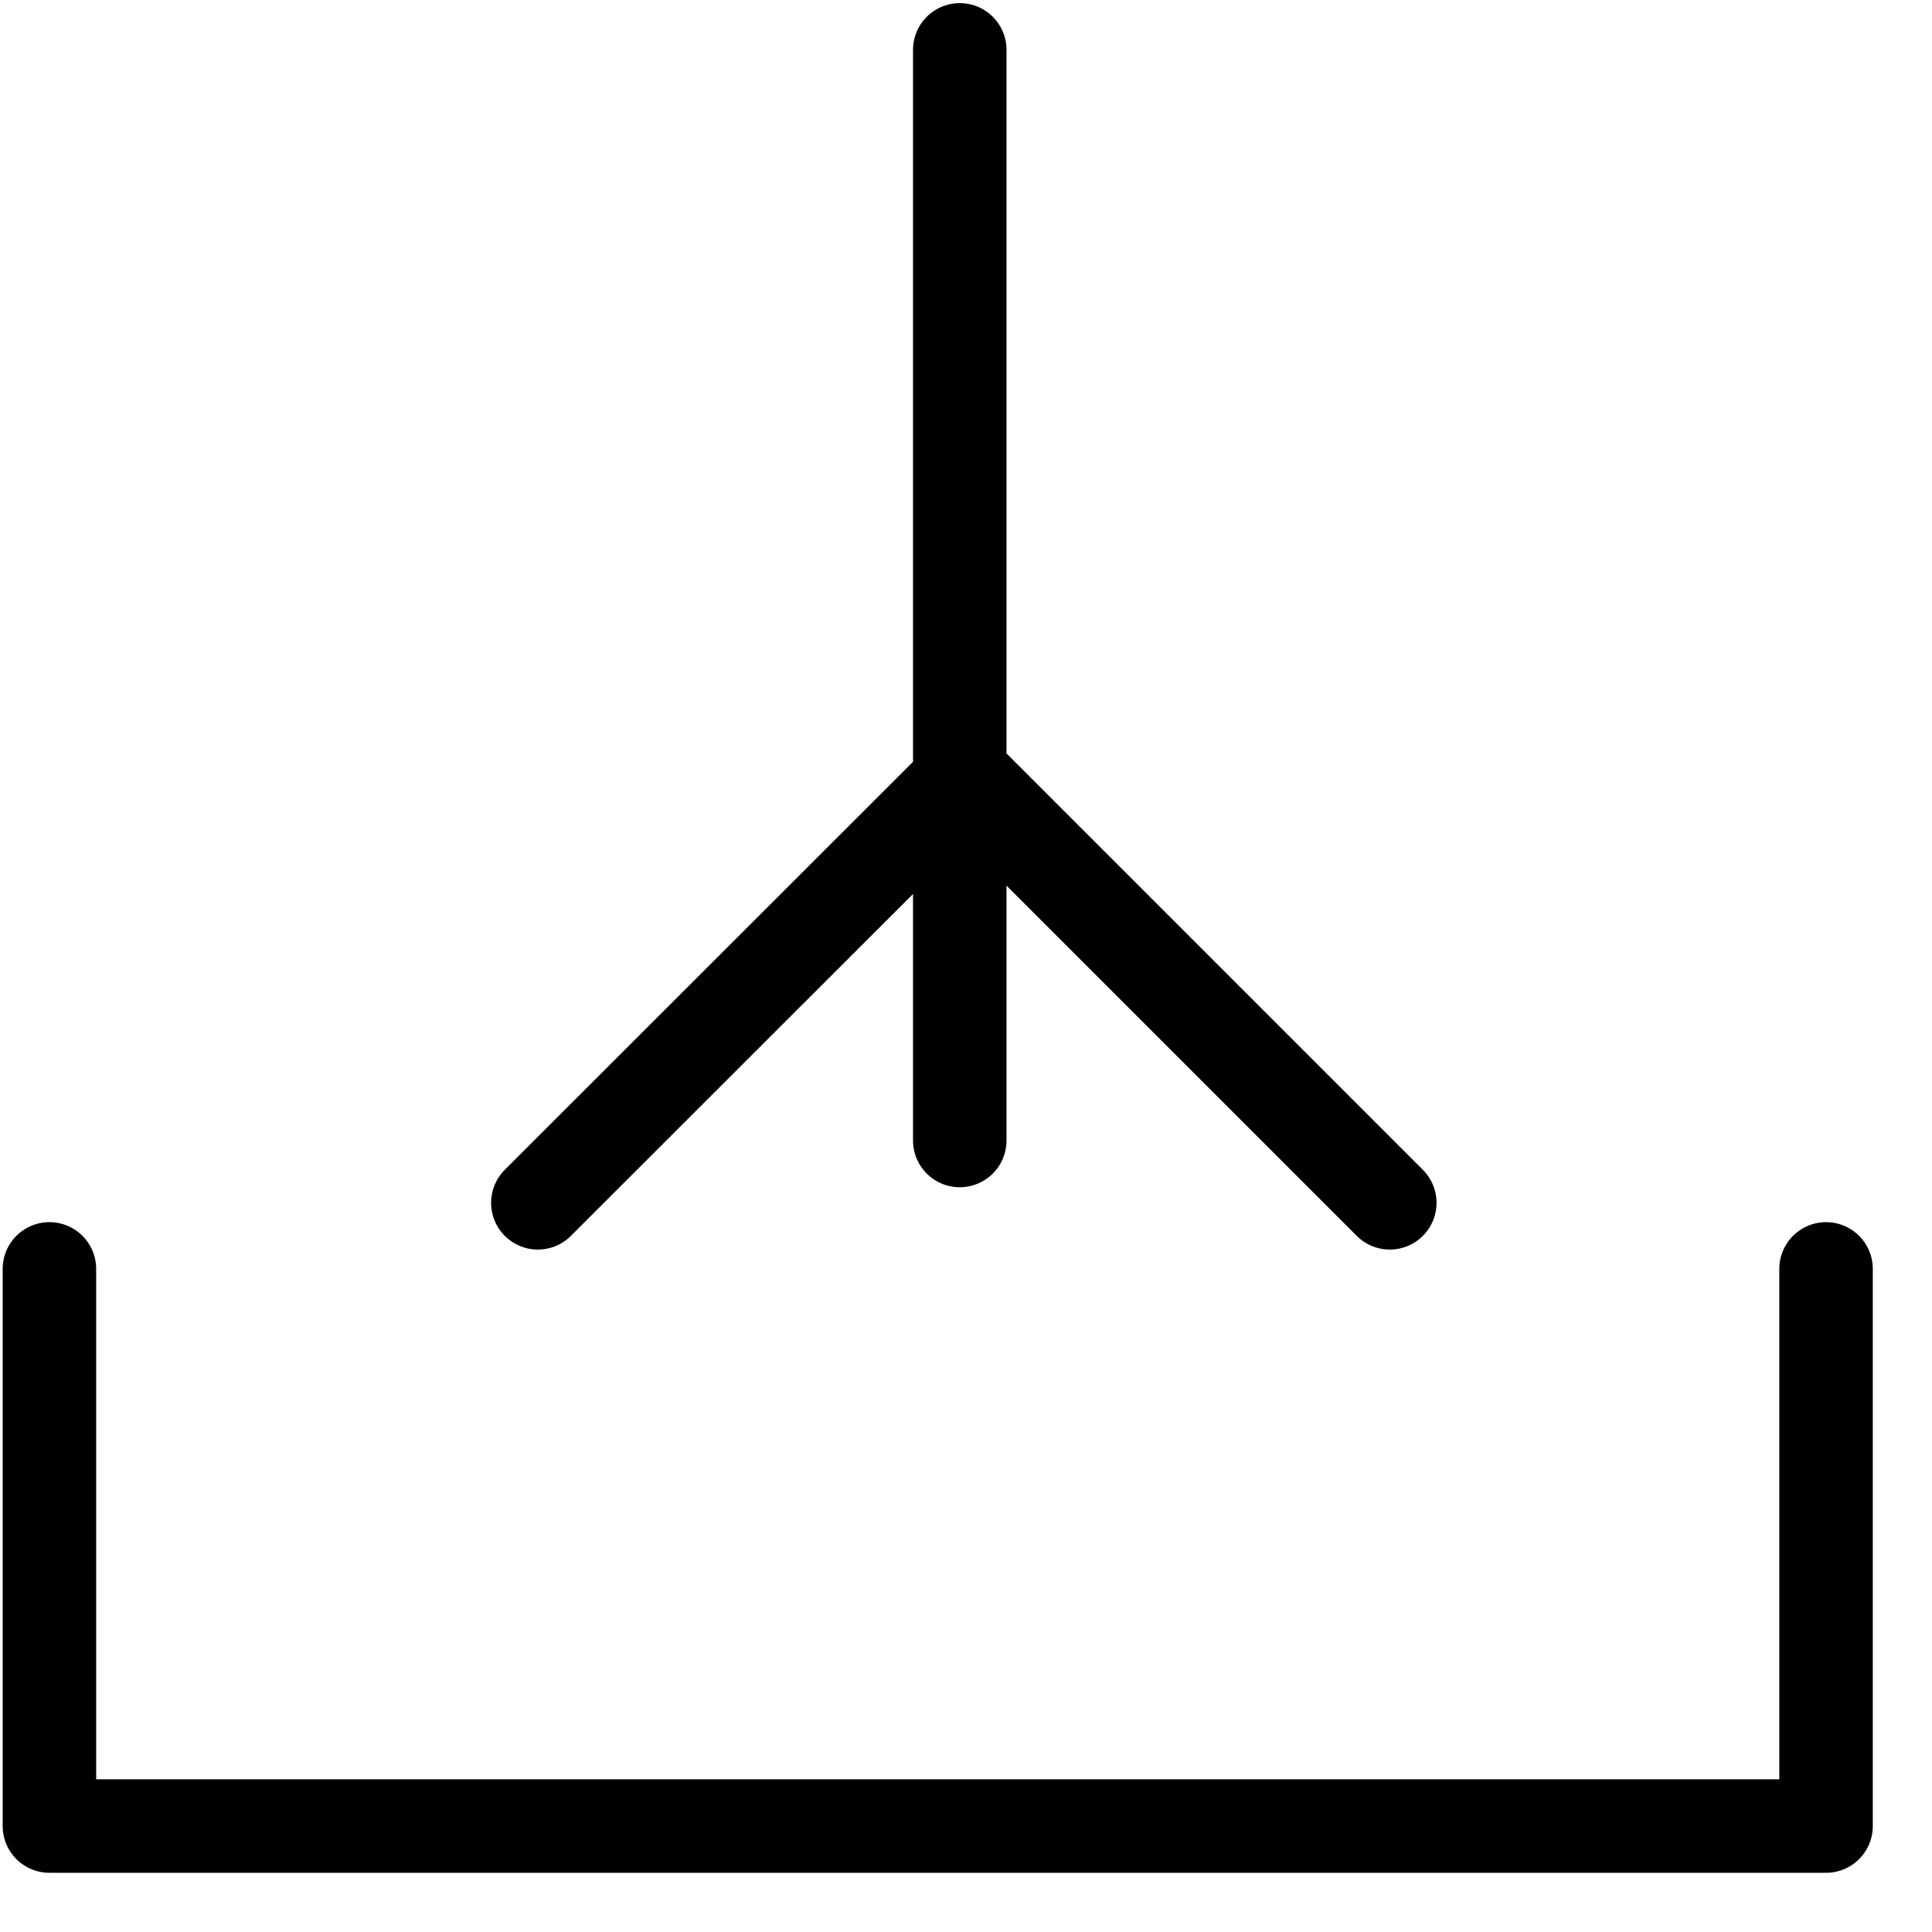 <svg xmlns="http://www.w3.org/2000/svg" width="31" height="31" viewBox="0 0 31 31"><path d="M15.4 18.3V.8m6.9 18.5l-6.833-6.833L8.63 19.3M.793 20.36v8.94H29.3v-8.94" fill="none" fill-rule="evenodd" stroke="#000" stroke-linecap="round" stroke-linejoin="round" stroke-width="1.5"/></svg>